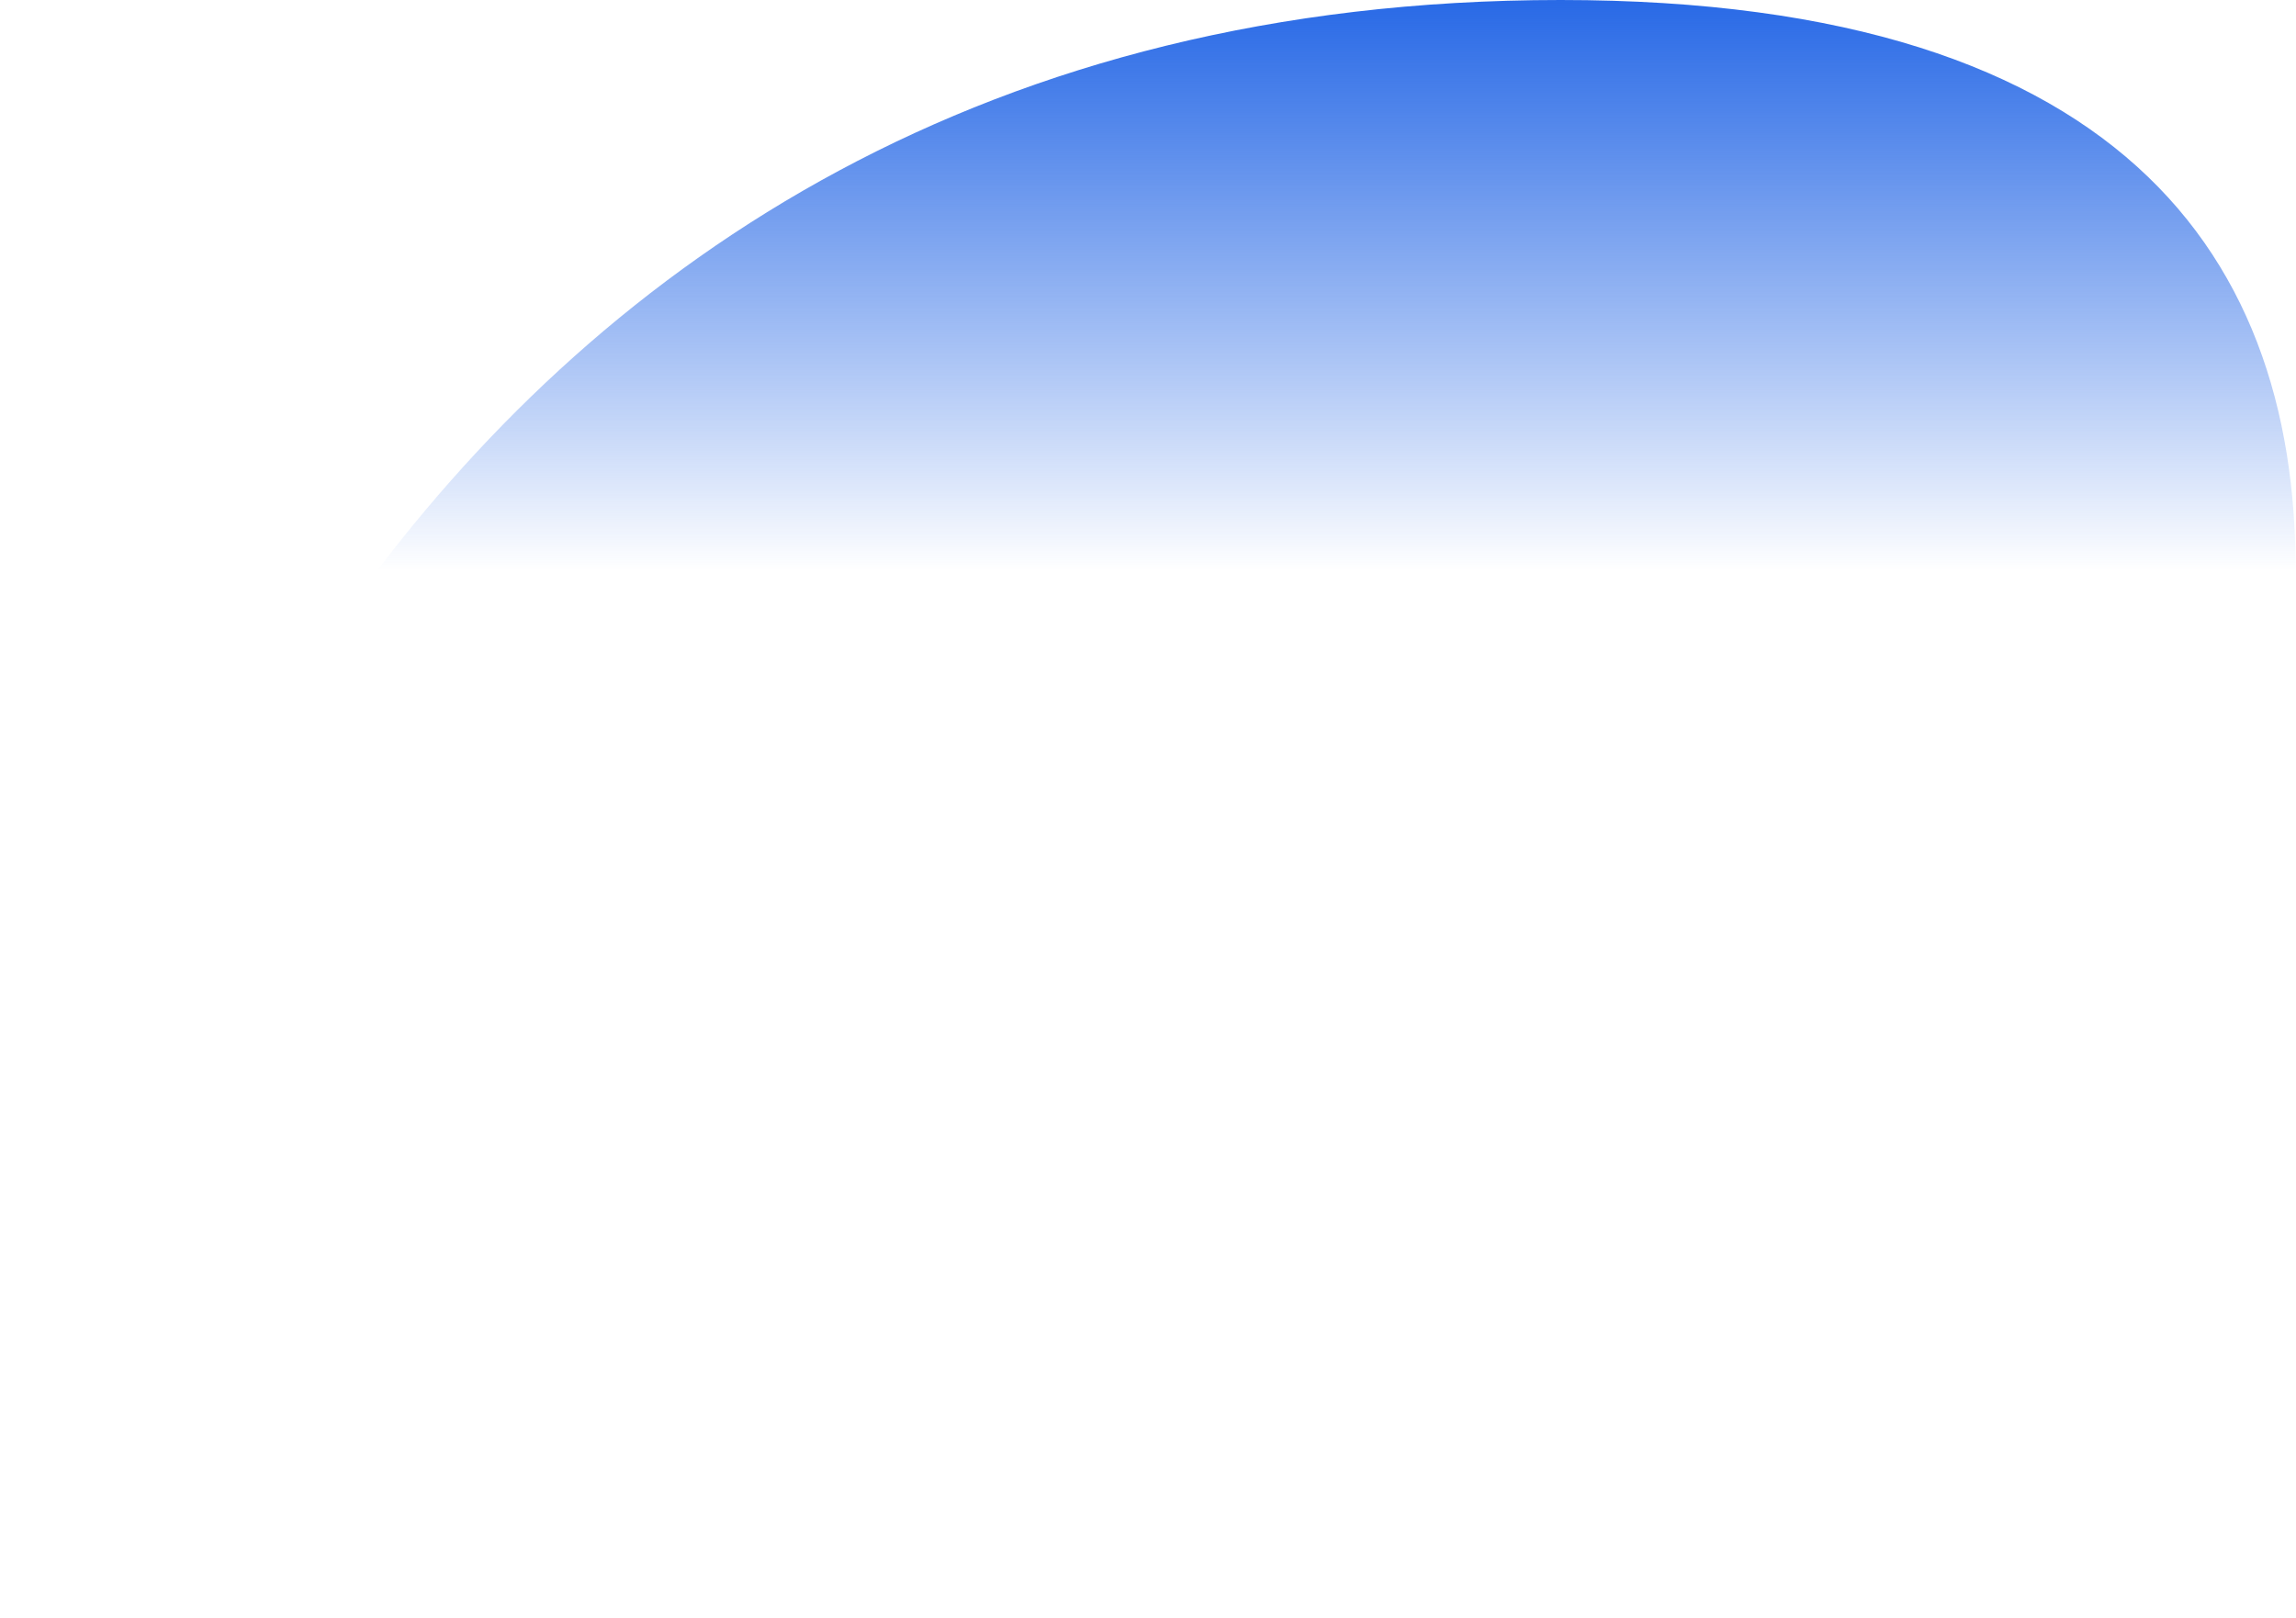 <svg width="640" height="451" viewBox="0 0 640 451" fill="none" xmlns="http://www.w3.org/2000/svg">
<path d="M435 0C115.4 0 11.833 290 0 435L528 450.5C630.167 300.333 754.6 0 435 0Z" fill="url(#paint0_linear_54_120)"/>
<defs>
<linearGradient id="paint0_linear_54_120" x1="319.94" y1="0" x2="319.94" y2="450.5" gradientUnits="userSpaceOnUse">
<stop stop-color="#2869E6"/>
<stop offset="0.353" stop-color="#155CE4" stop-opacity="0"/>
</linearGradient>
</defs>
</svg>
